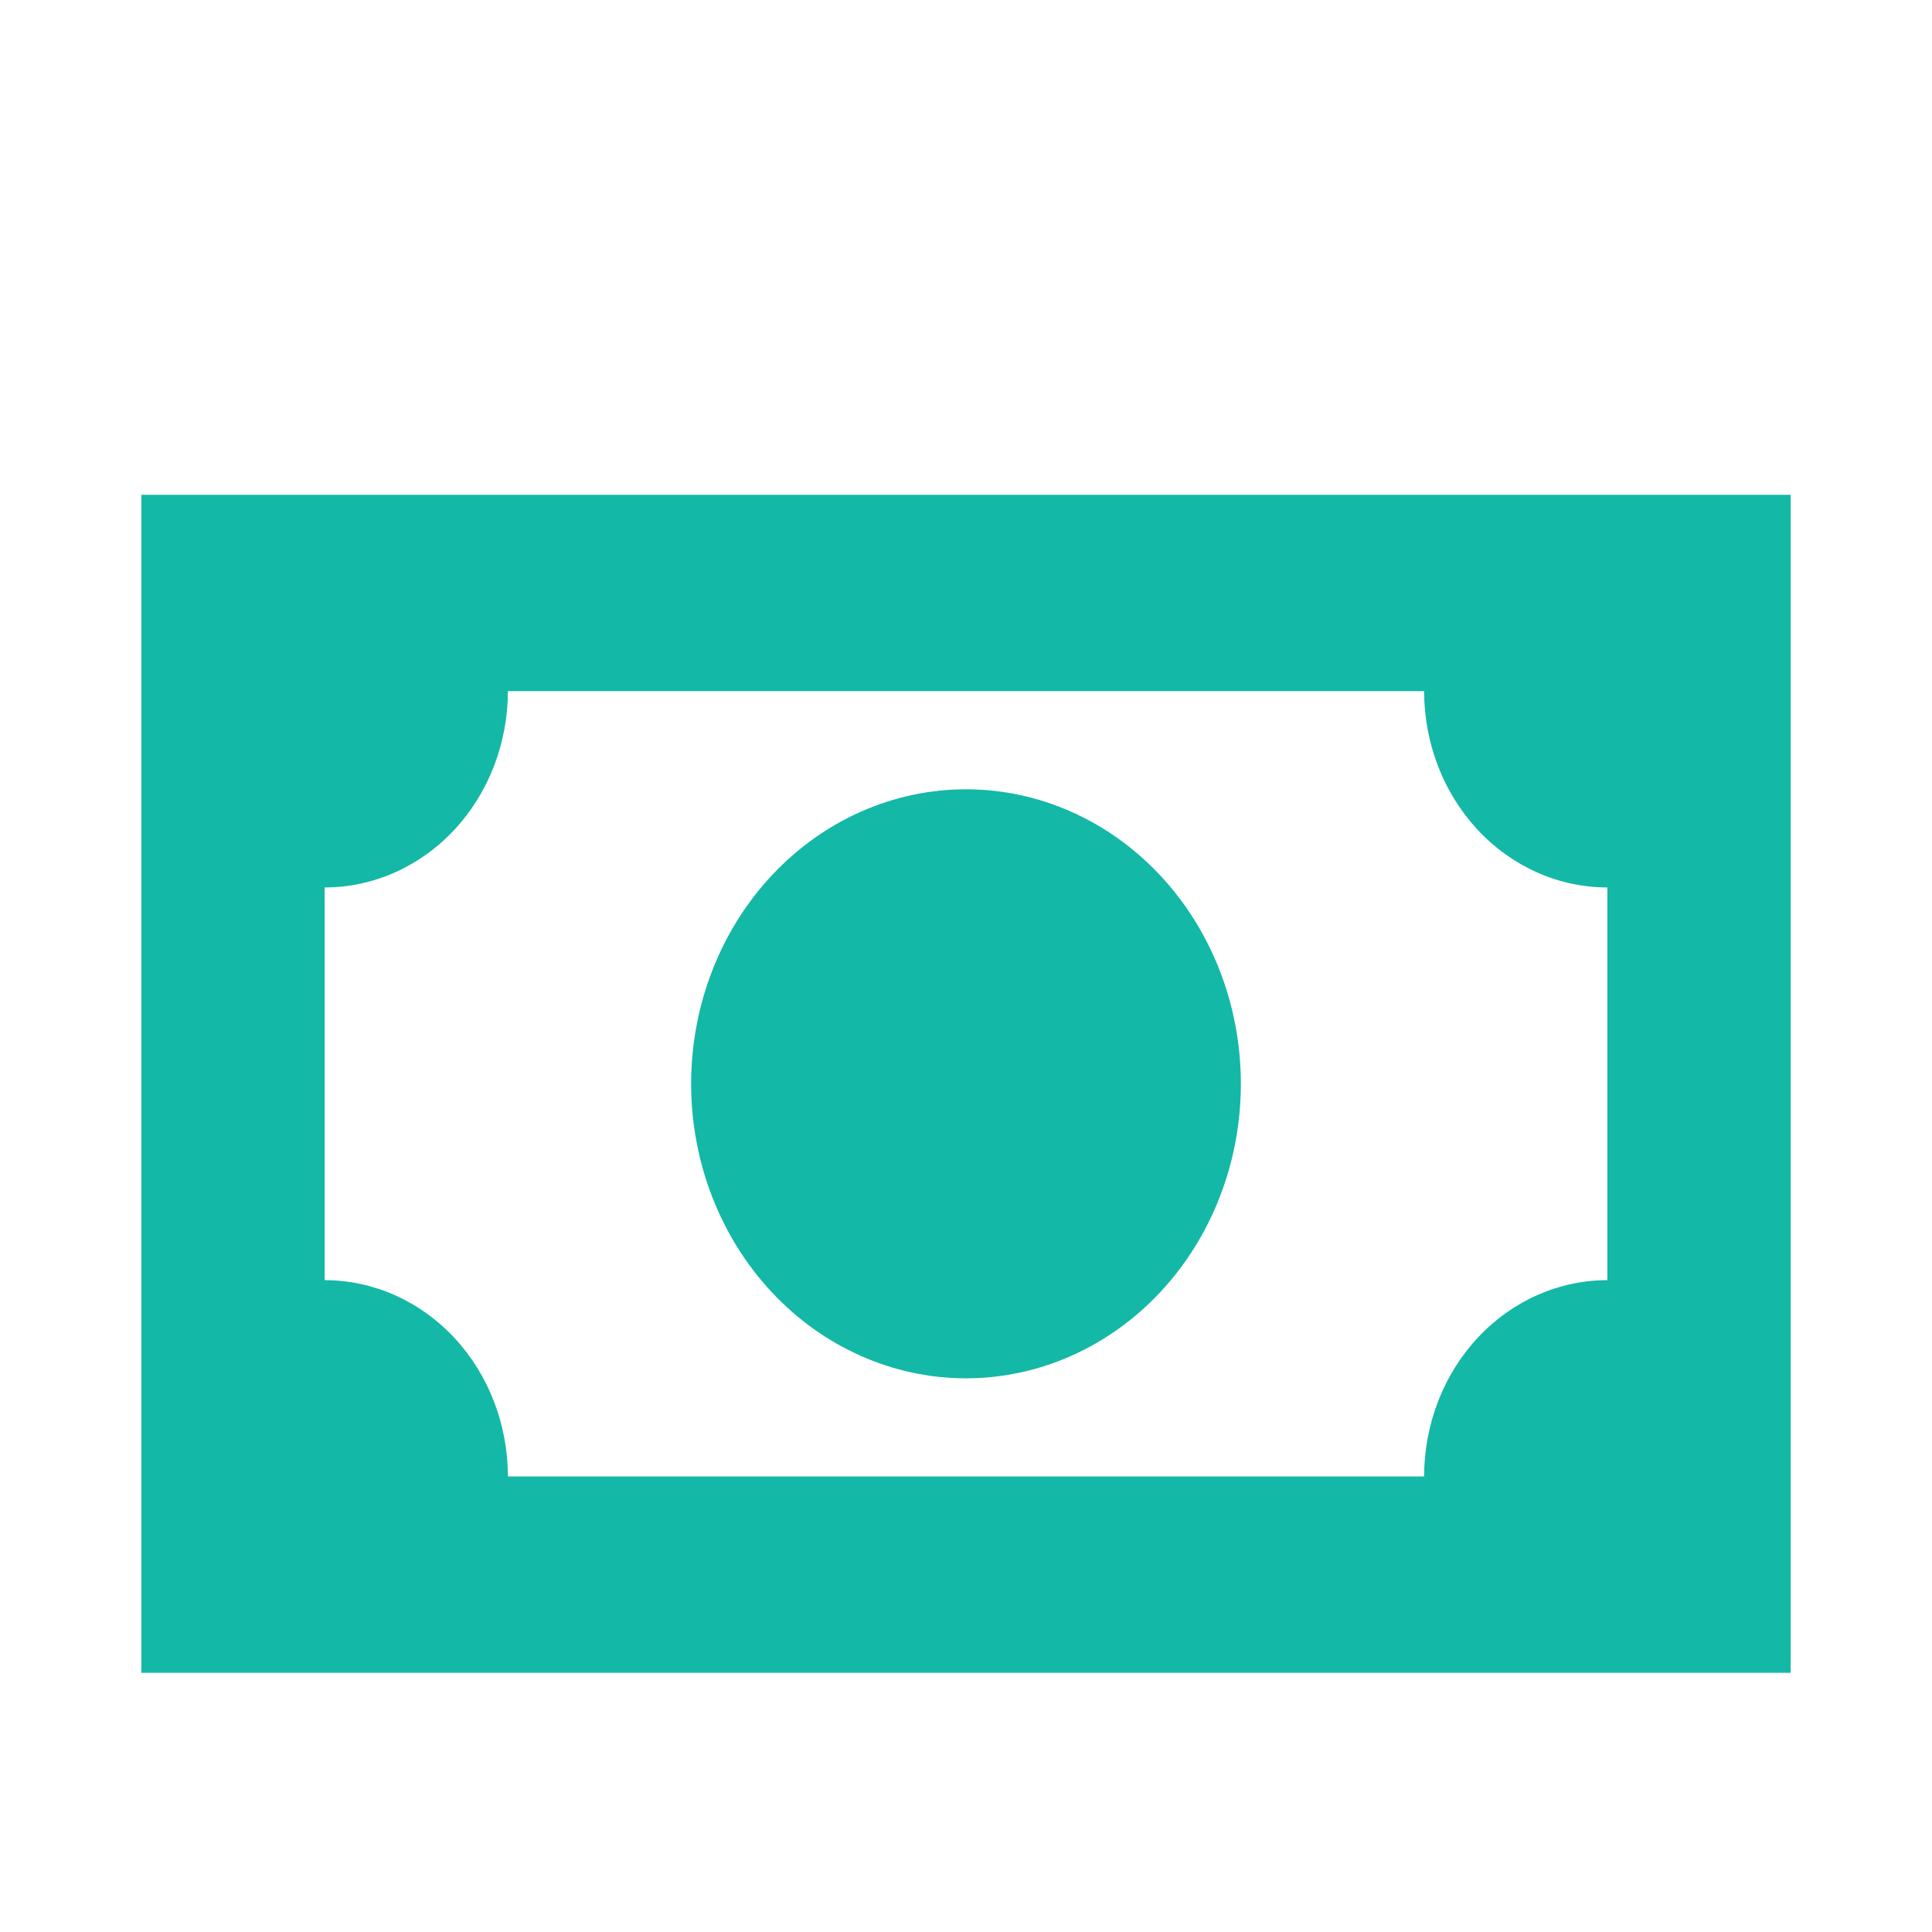 <svg width="41" height="41" viewBox="0 0 41 41" fill="none" xmlns="http://www.w3.org/2000/svg">
<path d="M3 10.5H38V35.5H3V10.5ZM20.5 16.75C22.047 16.75 23.531 17.409 24.625 18.581C25.719 19.753 26.333 21.342 26.333 23C26.333 24.658 25.719 26.247 24.625 27.419C23.531 28.591 22.047 29.25 20.5 29.25C18.953 29.25 17.469 28.591 16.375 27.419C15.281 26.247 14.667 24.658 14.667 23C14.667 21.342 15.281 19.753 16.375 18.581C17.469 17.409 18.953 16.75 20.5 16.75ZM10.778 14.667C10.778 15.772 10.368 16.831 9.639 17.613C8.909 18.394 7.92 18.833 6.889 18.833V27.167C7.92 27.167 8.909 27.606 9.639 28.387C10.368 29.169 10.778 30.228 10.778 31.333H30.222C30.222 30.228 30.632 29.169 31.361 28.387C32.091 27.606 33.08 27.167 34.111 27.167V18.833C33.08 18.833 32.091 18.394 31.361 17.613C30.632 16.831 30.222 15.772 30.222 14.667H10.778Z" fill="#14B8A6"/>
</svg>
